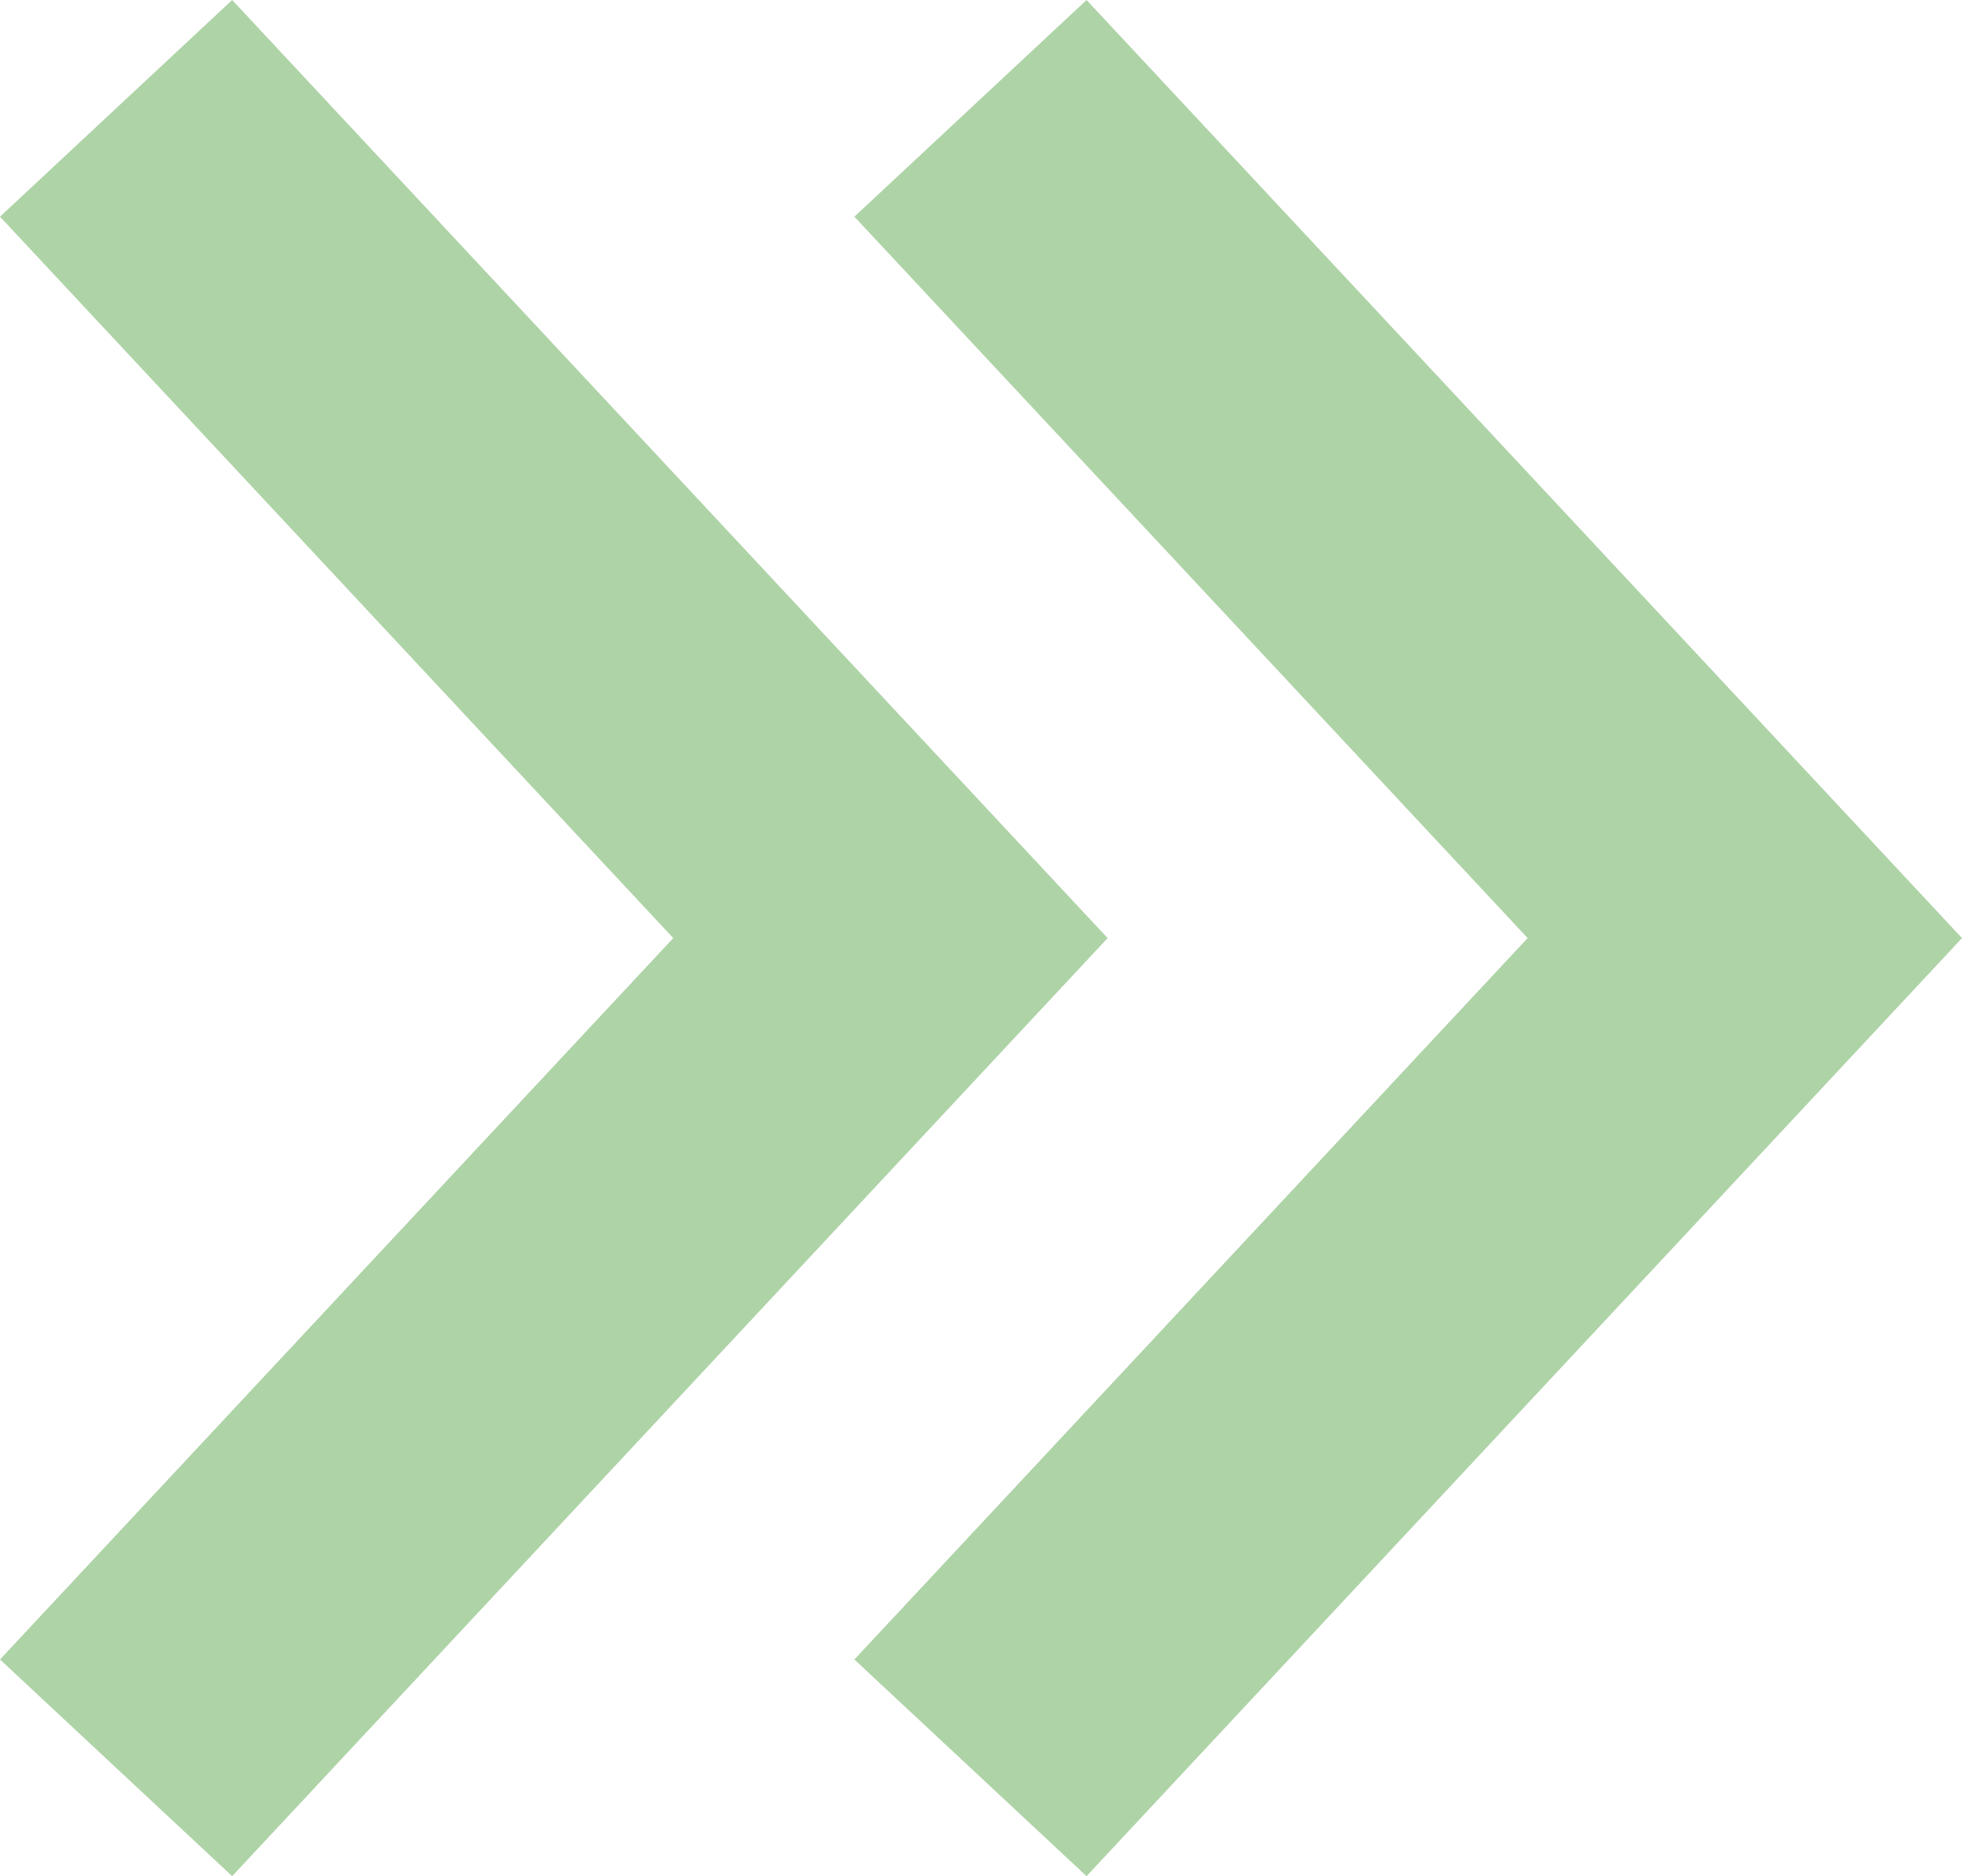 <svg xmlns="http://www.w3.org/2000/svg" width="1080" height="1033" viewBox="0 0 1080 1033" style=""><g><g data-name="Слой 2"><g fill="#aed3a7" data-name="Arrow_107"><path d="M127.8 1033L0 913.7l370.6-397.2L0 119.3 127.8 0l481.9 516.5L127.8 1033z"></path><path d="M598.1 1033L470.3 913.7l370.6-397.2-370.6-397.2L598.1 0 1080 516.5 598.1 1033z"></path></g></g></g></svg>